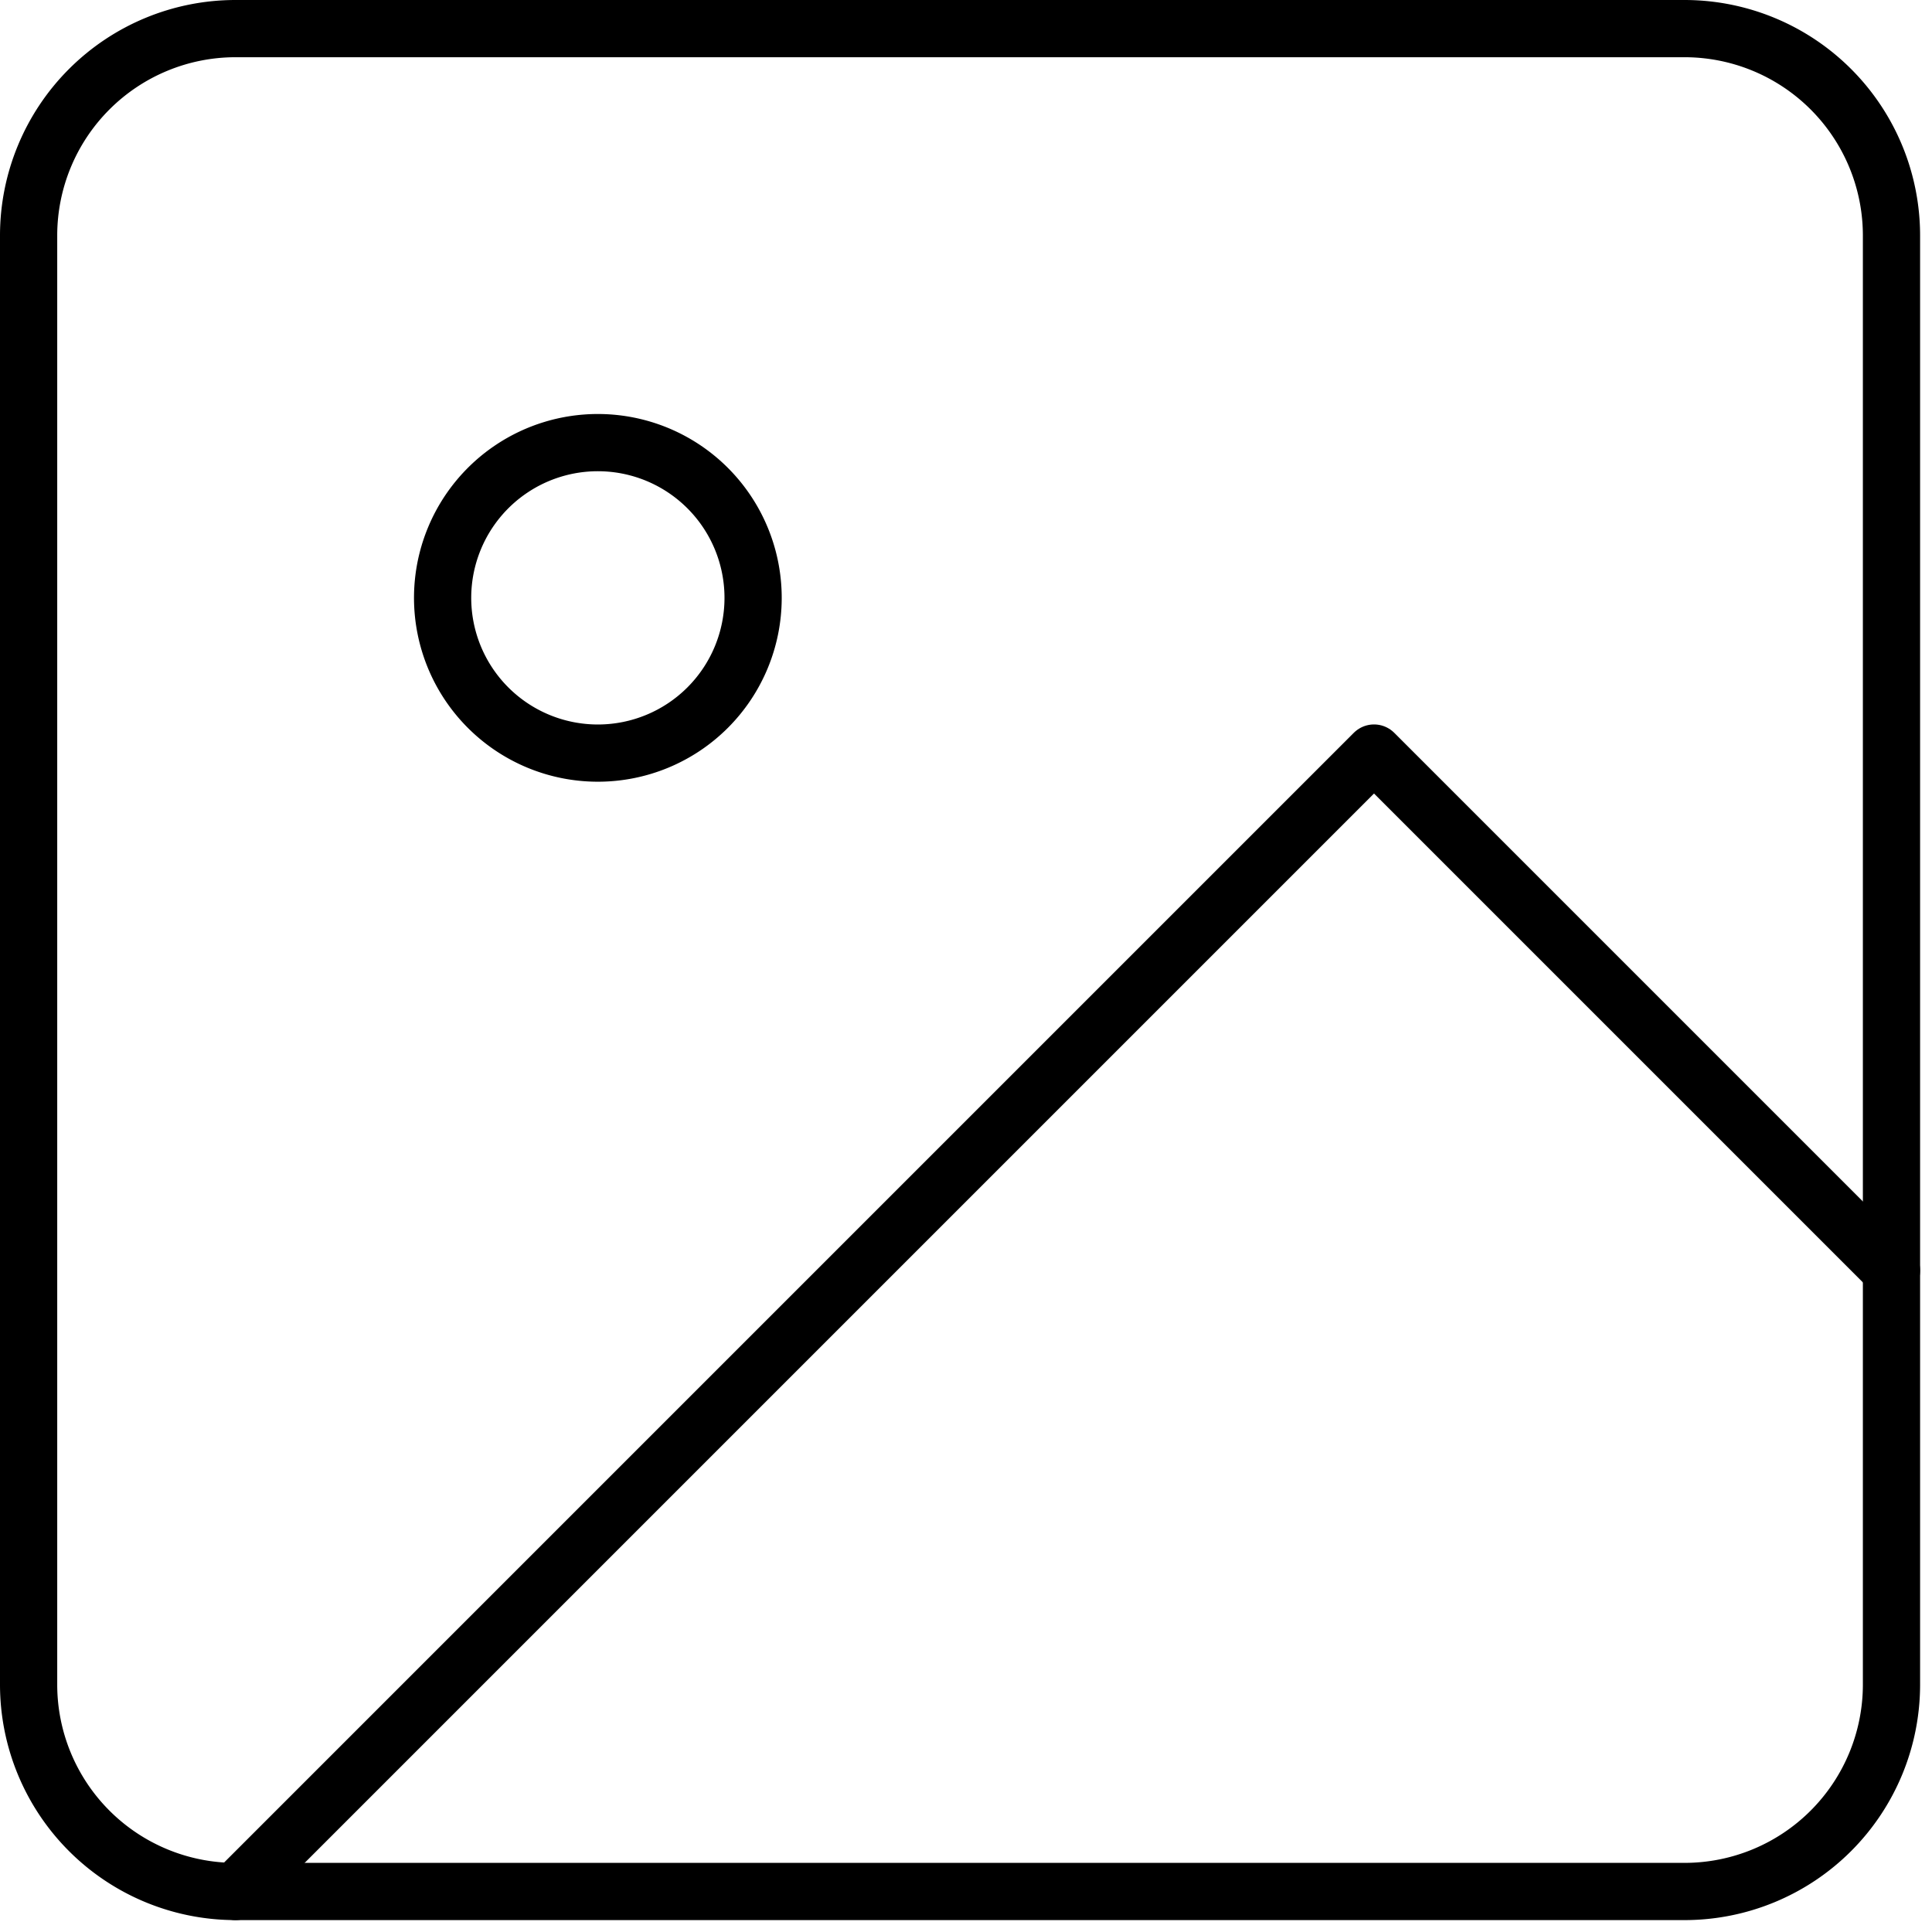 <svg xmlns="http://www.w3.org/2000/svg" width="33.763" height="33.763" viewBox="0 0 33.763 33.763">
  <g id="Group_117" data-name="Group 117" transform="translate(-176.5 -658.5)">
    <g id="Icon_feather-image" data-name="Icon feather-image" transform="translate(177 659)">
      <path id="Path_69" data-name="Path 69" d="M8.117,4.5H33.438a3.617,3.617,0,0,1,3.617,3.617V33.438a3.617,3.617,0,0,1-3.617,3.617H8.117A3.617,3.617,0,0,1,4.5,33.438V8.117A3.617,3.617,0,0,1,8.117,4.5Z" transform="translate(-4.5 -4.5)" fill="none" stroke="#000" stroke-linecap="round" stroke-linejoin="round" stroke-width="1"/>
      <path id="Path_70" data-name="Path 70" d="M15.926,13.213A2.713,2.713,0,1,1,13.213,10.5,2.713,2.713,0,0,1,15.926,13.213Z" transform="translate(-3.265 -3.265)" fill="none" stroke="#000" stroke-linecap="round" stroke-linejoin="round" stroke-width="1"/>
      <path id="Path_71" data-name="Path 71" d="M36.438,24.043,27.395,15,7.5,34.895" transform="translate(-3.883 -2.34)" fill="none" stroke="#000" stroke-linecap="round" stroke-linejoin="round" stroke-width="1"/>
    </g>
  </g>
</svg>
